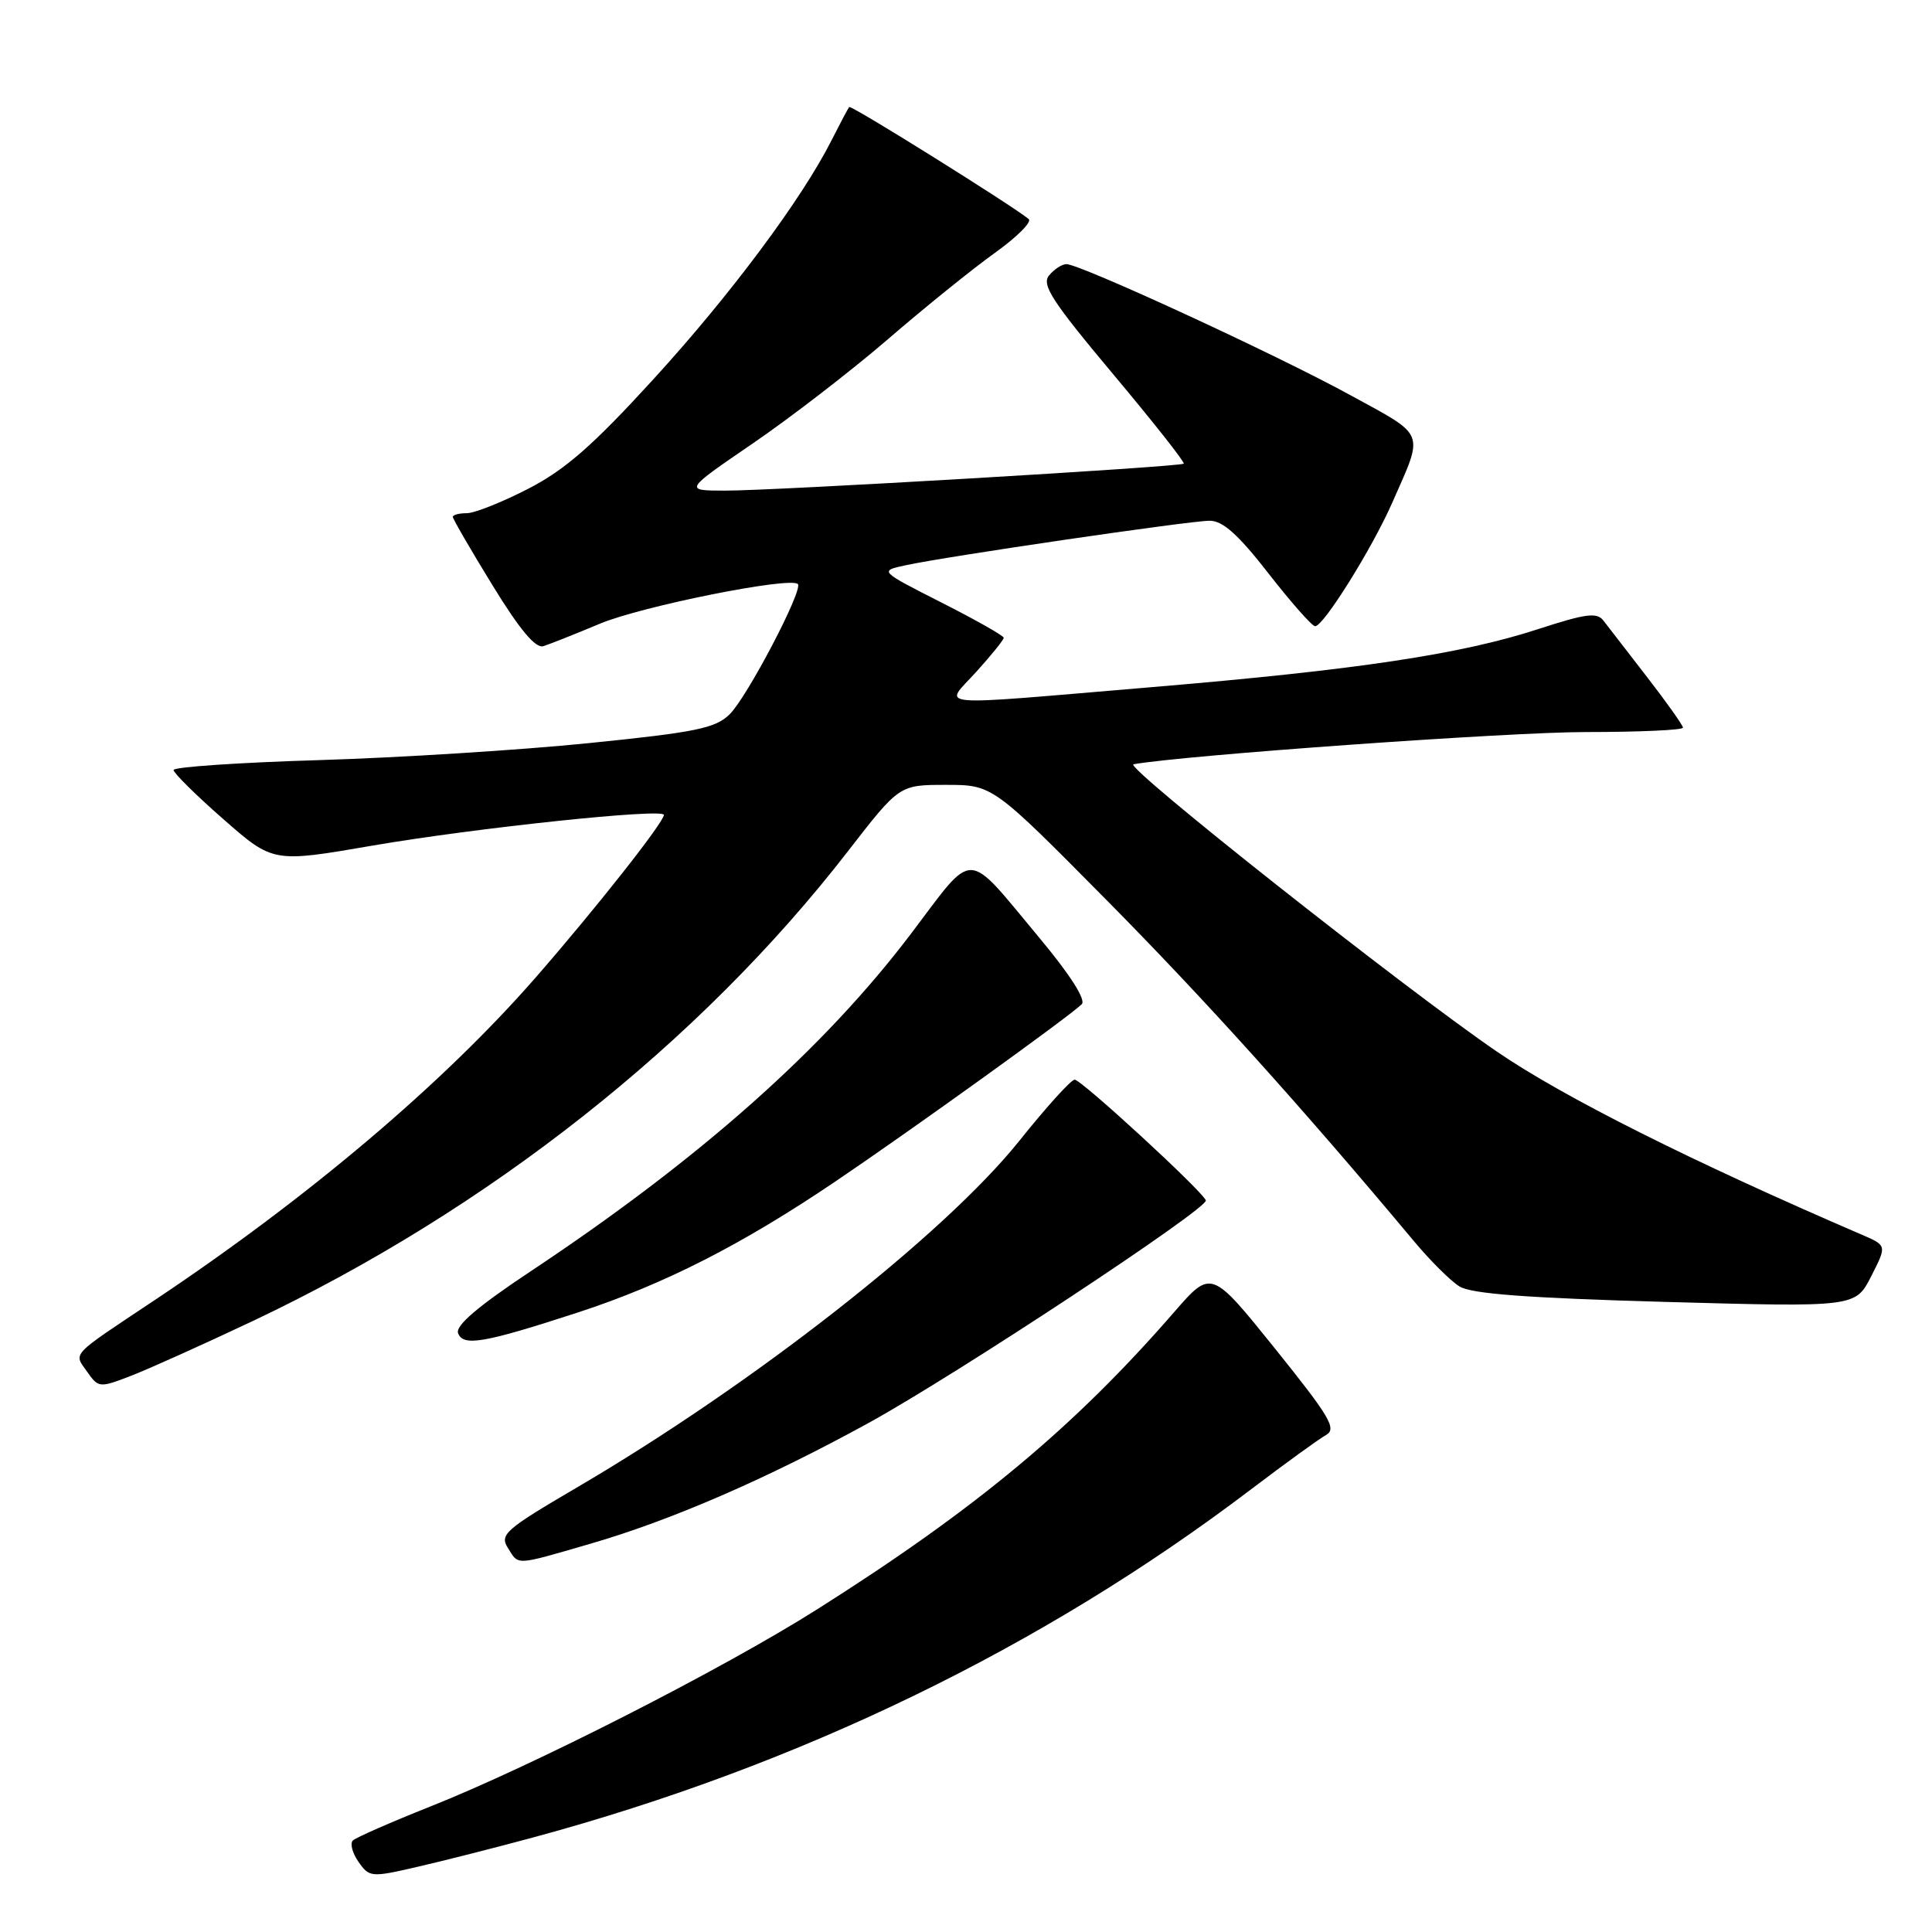 <?xml version="1.0" encoding="UTF-8" standalone="no"?>
<!DOCTYPE svg PUBLIC "-//W3C//DTD SVG 1.1//EN" "http://www.w3.org/Graphics/SVG/1.1/DTD/svg11.dtd" >
<svg xmlns="http://www.w3.org/2000/svg" xmlns:xlink="http://www.w3.org/1999/xlink" version="1.1" viewBox="0 0 256 256">
 <g >
 <path fill="currentColor"
d=" M 70.65 243.47 C 105.96 233.92 138.15 218.31 165.75 197.36 C 170.29 193.92 174.76 190.67 175.70 190.15 C 177.16 189.33 176.24 187.77 168.95 178.70 C 160.50 168.20 160.50 168.20 155.59 173.85 C 142.34 189.10 129.30 199.96 108.22 213.28 C 95.73 221.17 70.62 233.97 57.00 239.38 C 51.77 241.46 47.17 243.48 46.76 243.87 C 46.35 244.26 46.69 245.54 47.50 246.70 C 48.94 248.76 49.18 248.78 55.25 247.38 C 58.69 246.59 65.62 244.83 70.65 243.47 Z  M 78.21 204.56 C 88.91 201.46 101.62 195.94 115.00 188.60 C 126.60 182.24 160.22 160.05 159.78 159.05 C 159.17 157.67 143.22 143.00 142.39 143.06 C 141.90 143.09 138.61 146.73 135.08 151.15 C 125.10 163.61 99.77 183.45 76.29 197.19 C 66.99 202.64 66.19 203.34 67.28 205.08 C 68.76 207.45 68.10 207.49 78.21 204.56 Z  M 33.50 175.04 C 64.75 160.25 92.73 138.16 112.39 112.75 C 119.17 104.00 119.17 104.00 125.35 104.00 C 131.52 104.00 131.52 104.00 146.61 119.25 C 159.65 132.43 172.52 146.71 187.37 164.48 C 189.49 167.02 192.19 169.71 193.37 170.45 C 194.92 171.44 202.30 171.99 220.68 172.51 C 245.85 173.21 245.85 173.21 247.94 169.12 C 250.02 165.04 250.02 165.04 246.76 163.63 C 224.18 153.91 207.19 145.39 198.37 139.36 C 186.00 130.90 148.83 101.51 150.19 101.27 C 156.93 100.07 199.98 97.00 210.09 97.00 C 217.19 97.00 223.00 96.74 223.00 96.42 C 223.00 96.11 220.86 93.09 218.25 89.72 C 215.64 86.35 213.04 82.99 212.47 82.24 C 211.61 81.11 210.15 81.30 203.88 83.34 C 193.63 86.69 179.81 88.77 152.50 91.06 C 122.64 93.57 125.06 93.79 129.38 89.00 C 131.37 86.80 133.00 84.78 133.00 84.51 C 133.00 84.24 129.29 82.14 124.75 79.84 C 116.50 75.65 116.50 75.65 120.00 74.90 C 125.49 73.71 157.67 69.00 160.29 69.00 C 162.03 69.00 164.09 70.85 168.08 75.98 C 171.06 79.81 173.84 82.96 174.26 82.98 C 175.36 83.01 181.82 72.66 184.47 66.63 C 188.71 56.99 189.08 57.91 178.76 52.27 C 169.00 46.93 143.13 35.00 141.31 35.00 C 140.72 35.00 139.69 35.67 139.01 36.49 C 137.98 37.73 139.39 39.90 147.48 49.56 C 152.82 55.93 157.04 61.27 156.85 61.44 C 156.35 61.86 102.53 65.03 96.06 65.01 C 90.62 65.00 90.62 65.00 99.76 58.75 C 104.79 55.31 112.86 49.08 117.70 44.91 C 122.54 40.73 128.89 35.61 131.81 33.52 C 134.73 31.43 136.76 29.41 136.31 29.03 C 134.32 27.35 112.78 13.89 112.53 14.18 C 112.37 14.36 111.33 16.33 110.20 18.56 C 106.26 26.37 96.79 39.08 86.58 50.25 C 78.55 59.04 74.89 62.24 70.00 64.76 C 66.54 66.54 62.88 68.00 61.86 68.00 C 60.84 68.00 60.00 68.22 60.00 68.49 C 60.00 68.76 62.36 72.83 65.25 77.54 C 68.86 83.43 70.97 85.95 72.00 85.62 C 72.83 85.36 76.20 84.02 79.50 82.64 C 85.04 80.32 104.72 76.38 105.72 77.39 C 106.46 78.13 99.01 92.36 96.68 94.65 C 94.80 96.50 92.22 97.03 78.00 98.47 C 68.92 99.39 52.84 100.40 42.25 100.72 C 31.66 101.04 23.00 101.63 23.00 102.03 C 23.00 102.43 25.96 105.36 29.59 108.54 C 36.18 114.32 36.18 114.32 49.34 112.05 C 62.94 109.71 88.02 107.06 87.97 107.98 C 87.92 109.02 78.83 120.53 70.93 129.58 C 58.69 143.59 40.79 158.74 20.50 172.27 C 9.15 179.83 9.75 179.20 11.55 181.77 C 13.04 183.89 13.19 183.91 17.29 182.33 C 19.61 181.44 26.90 178.16 33.50 175.04 Z  M 76.57 173.91 C 87.95 170.20 98.30 164.94 110.77 156.50 C 121.00 149.58 141.75 134.65 143.34 133.06 C 143.92 132.48 141.78 129.13 137.69 124.23 C 127.81 112.38 129.27 112.42 120.73 123.70 C 109.15 138.99 92.75 153.55 70.32 168.45 C 63.30 173.11 60.32 175.66 60.70 176.66 C 61.38 178.44 64.11 177.97 76.57 173.91 Z "/>
</g>
</svg>